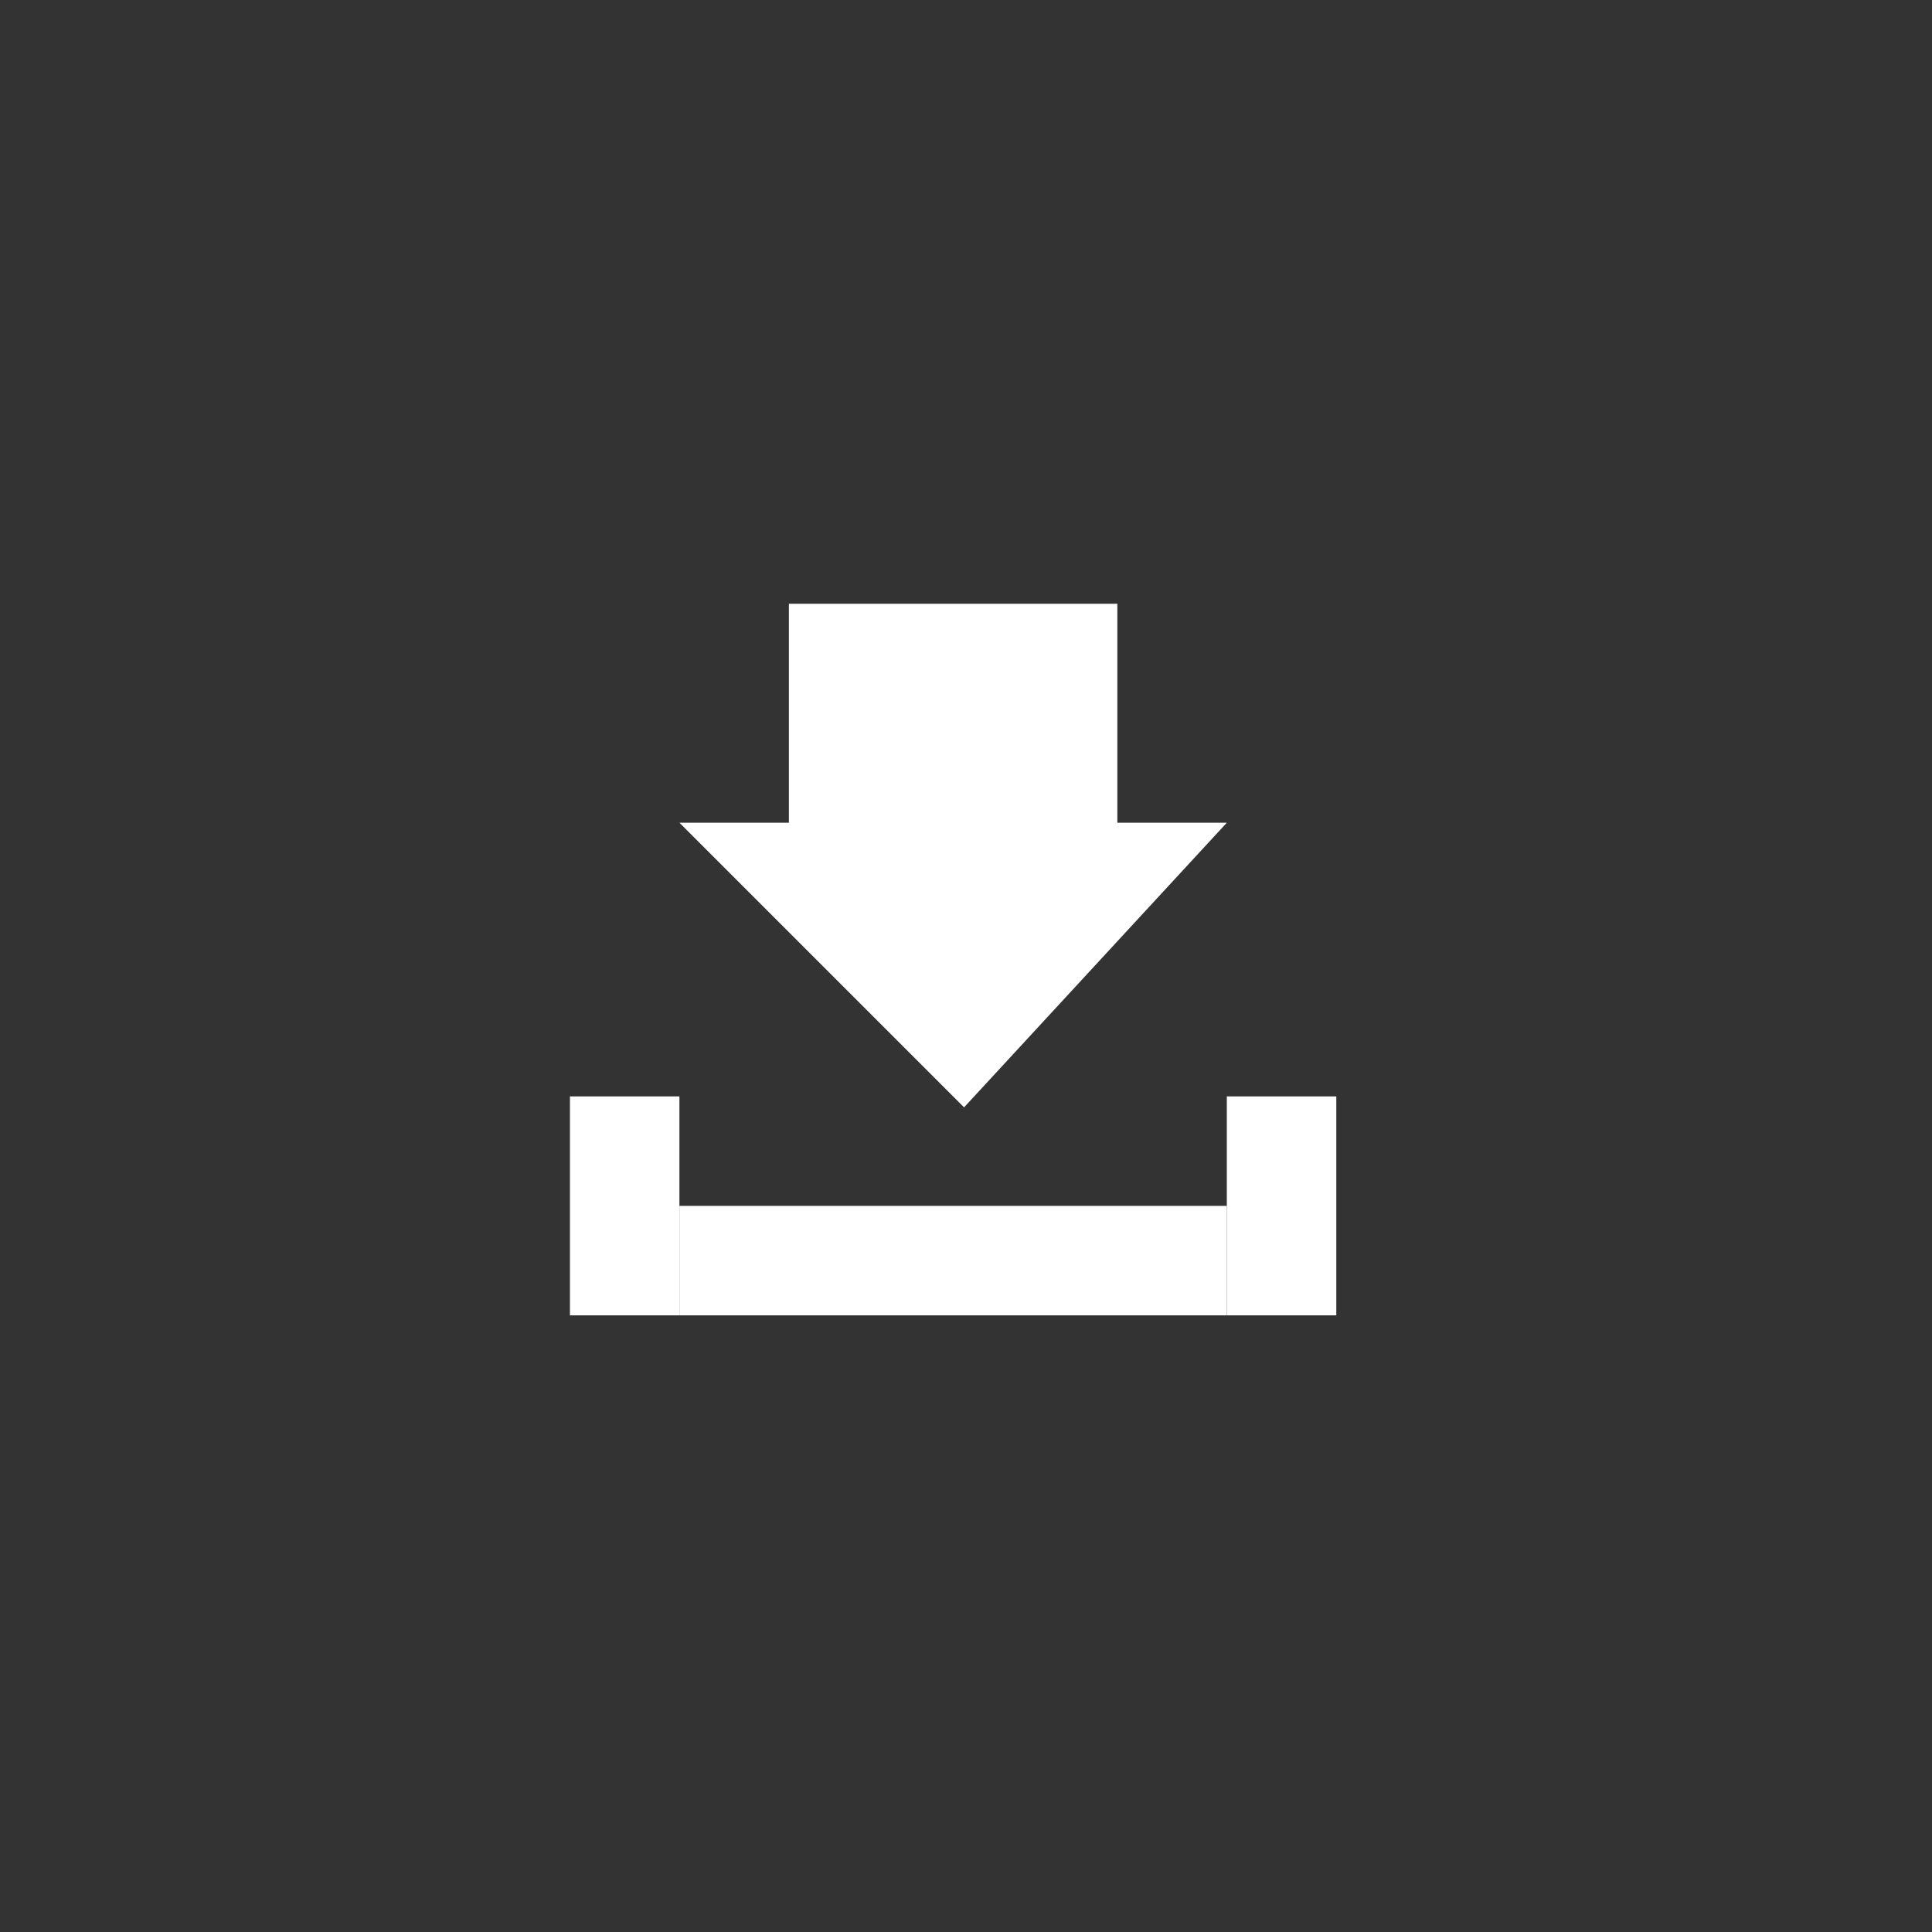 <?xml version="1.0" encoding="utf-8"?>
<!-- Generator: Adobe Illustrator 18.1.0, SVG Export Plug-In . SVG Version: 6.00 Build 0)  -->
<!DOCTYPE svg PUBLIC "-//W3C//DTD SVG 1.1//EN" "http://www.w3.org/Graphics/SVG/1.1/DTD/svg11.dtd">
<svg version="1.1" id="Layer_1" xmlns="http://www.w3.org/2000/svg" xmlns:xlink="http://www.w3.org/1999/xlink" x="0px" y="0px"
	 viewBox="0 0 150 150" enable-background="new 0 0 150 150" xml:space="preserve">
<rect x="0" y="0" width="150" height="150" fill="#333333" stroke="none"/>
<symbol  id="New_Symbol_242" viewBox="-7 -6.5 14 13">
	<polygon fill="#FFFFFF" points="5,-6.5 -5,-6.5 -5,-4.5 5,-4.5 	"/>
	<polygon fill="#FFFFFF" points="-5,-6.5 -7,-6.5 -7,-2.5 -5,-2.5 	"/>
	<polygon fill="#FFFFFF" points="7,-6.5 5,-6.5 5,-2.5 7,-2.5 	"/>
	<polygon fill="#FFFFFF" points="5,2.5 3,2.5 3,6.5 -3,6.5 -3,2.5 -5,2.5 0.2,-2.7 	"/>
</symbol>
<use xlink:href="#New_Symbol_242"  width="14" height="13" id="XMLID_1_" x="-7" y="-6.5" transform="matrix(4.25 0 0 -4.25 74 74.5)" overflow="visible"/>
</svg>
